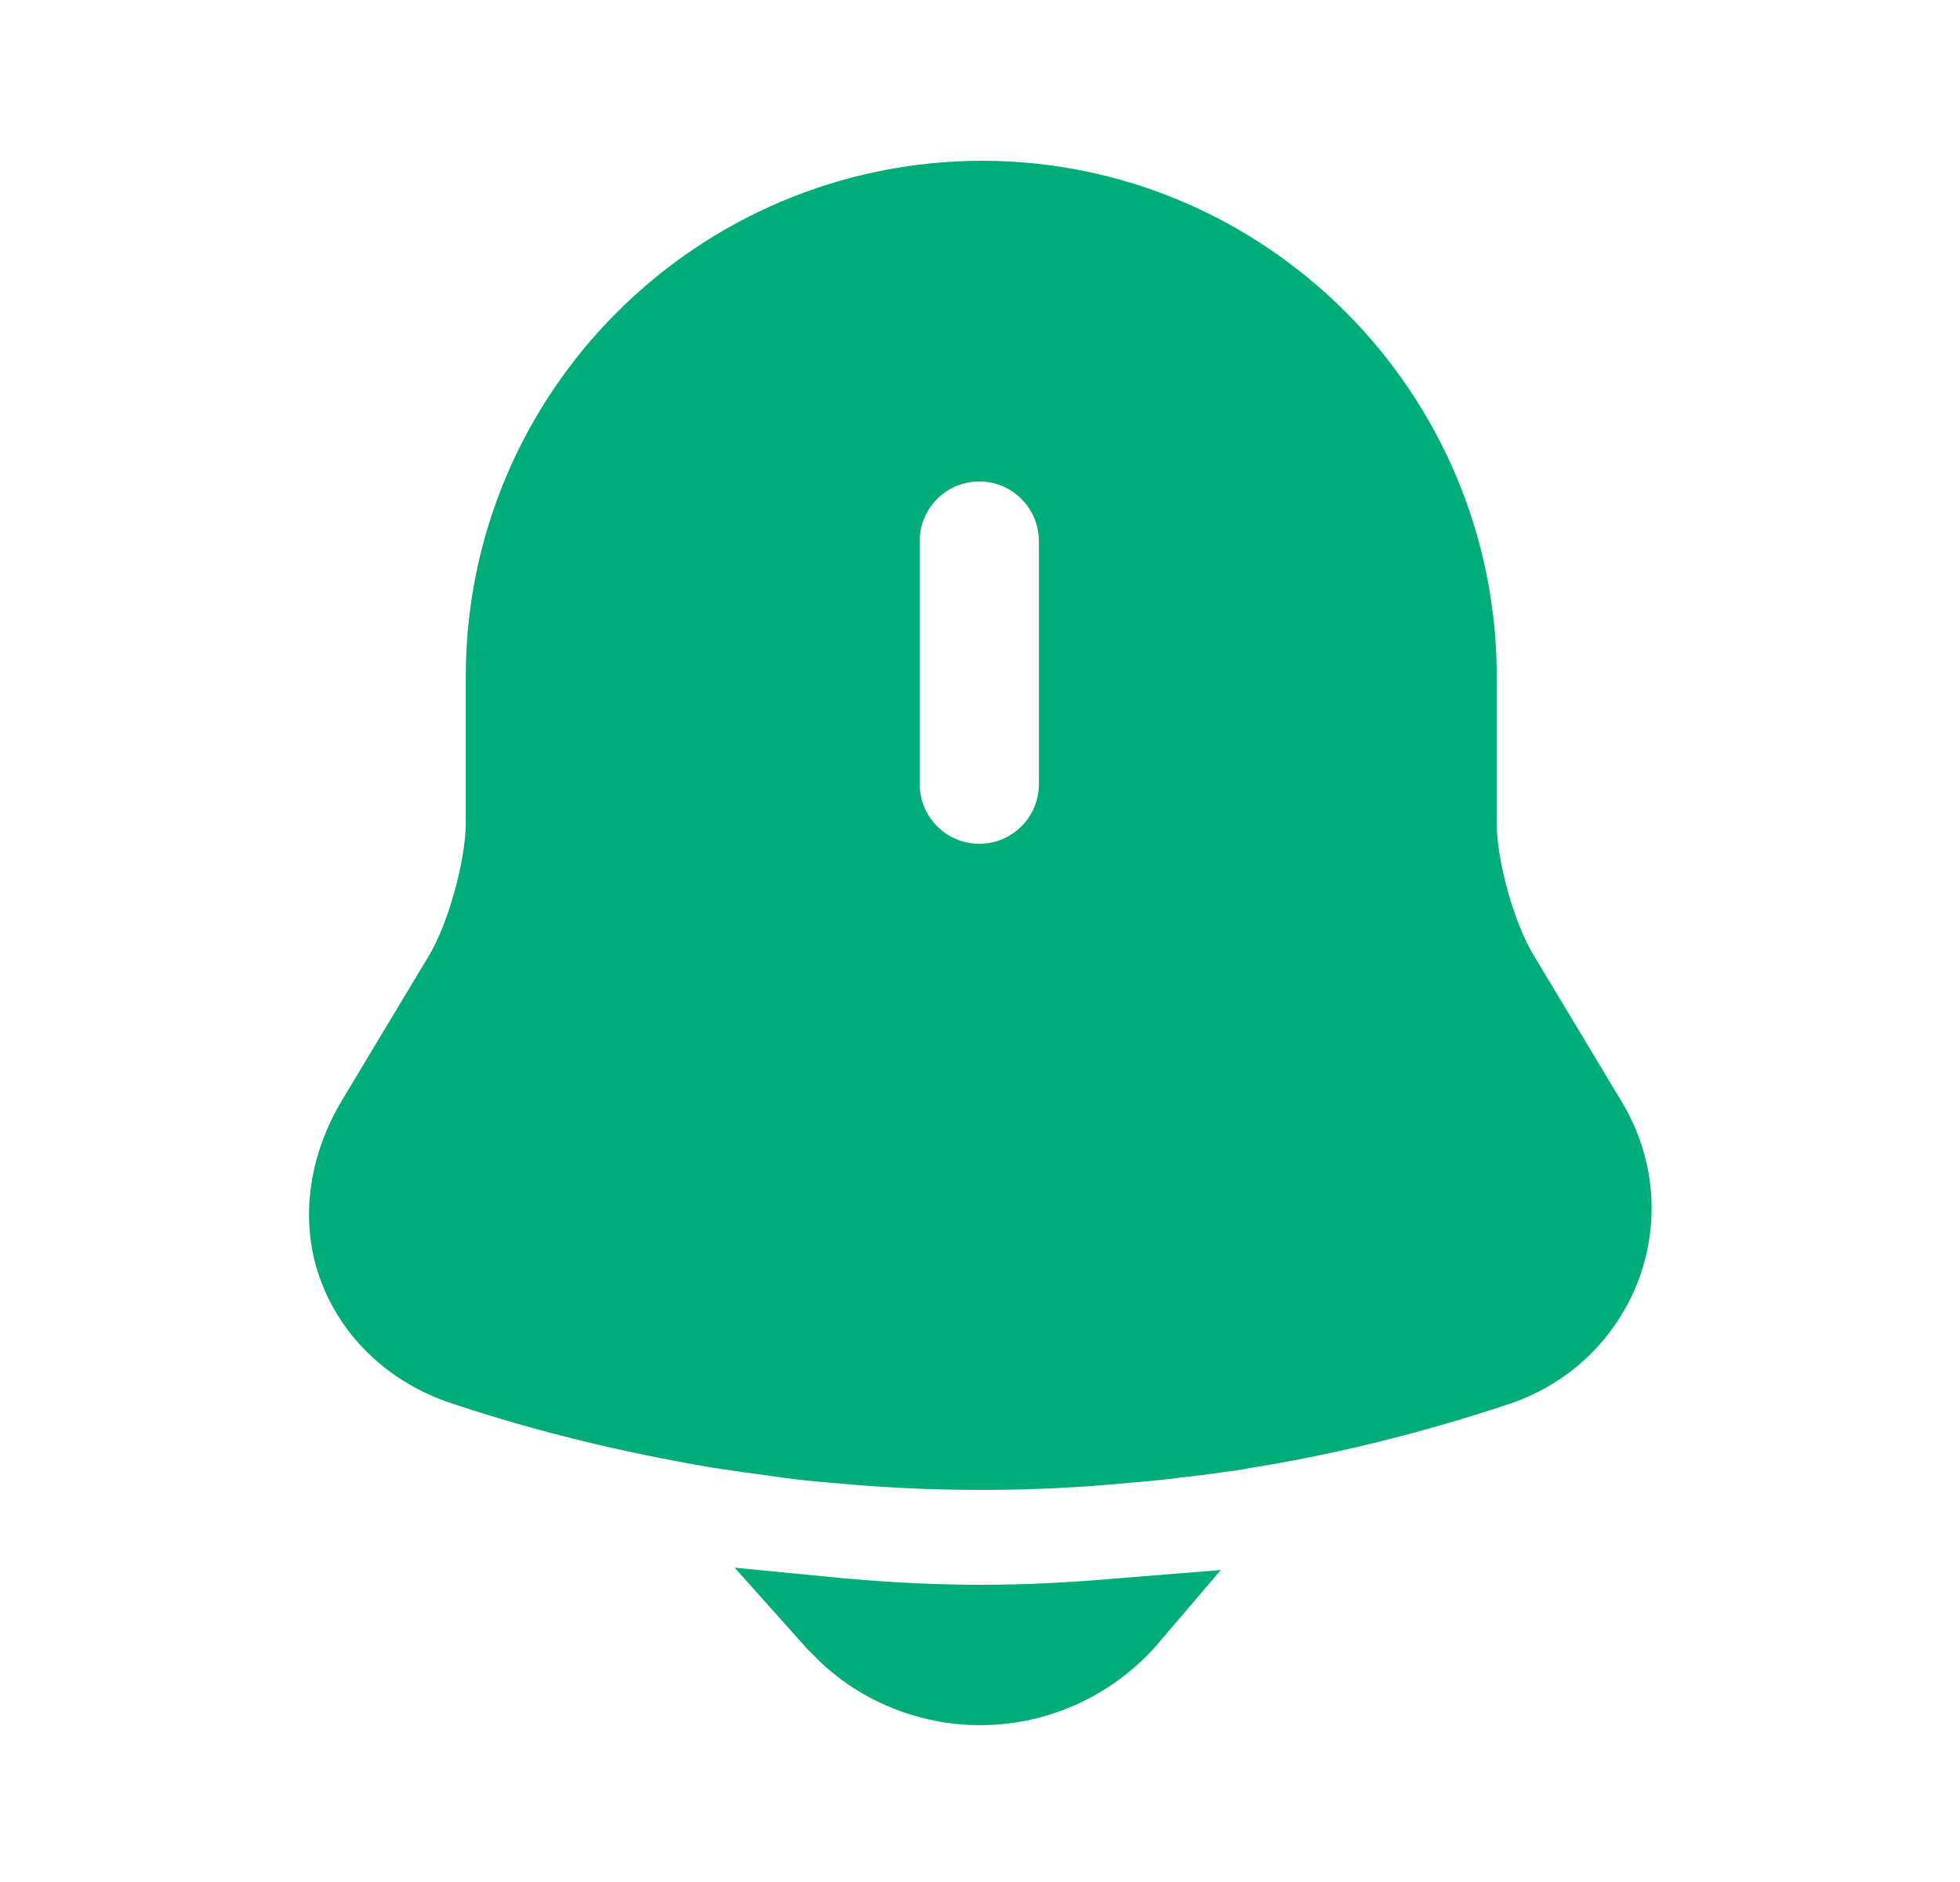 <svg width="25" height="24" viewBox="0 0 25 24" fill="none" xmlns="http://www.w3.org/2000/svg">
<path d="M5.91 12.427L5.91 12.427L5.913 12.422C6.063 12.166 6.192 11.82 6.283 11.489C6.374 11.158 6.441 10.792 6.441 10.49V8.63C6.441 5.277 9.166 2.559 12.522 2.55C15.865 2.55 18.591 5.276 18.591 8.63V10.5C18.591 10.802 18.658 11.168 18.751 11.501C18.843 11.832 18.976 12.18 19.133 12.439C19.134 12.439 19.134 12.44 19.134 12.44L20.261 14.315C20.262 14.316 20.262 14.316 20.262 14.316C20.596 14.878 20.658 15.539 20.433 16.144C20.206 16.744 19.728 17.214 19.102 17.426C18.046 17.778 16.963 18.051 15.872 18.226L15.872 18.226L15.862 18.228C15.748 18.249 15.66 18.264 15.576 18.272L15.557 18.273L15.539 18.277C15.375 18.304 15.208 18.323 15.026 18.343L15.026 18.343L15.014 18.344C14.808 18.372 14.59 18.392 14.358 18.412L14.358 18.412L14.353 18.412C13.749 18.471 13.135 18.5 12.521 18.5C11.897 18.5 11.273 18.471 10.659 18.412L10.659 18.412L10.648 18.411C10.392 18.392 10.145 18.364 9.897 18.326L9.897 18.326L9.887 18.324C9.74 18.305 9.595 18.285 9.461 18.266C9.398 18.255 9.338 18.247 9.288 18.24L9.284 18.239C9.227 18.232 9.183 18.226 9.141 18.218L9.141 18.218L9.136 18.217C8.047 18.031 6.982 17.776 5.929 17.425L5.926 17.424C5.263 17.209 4.774 16.735 4.56 16.156L4.559 16.154C4.35 15.595 4.418 14.923 4.781 14.305L5.91 12.427ZM12.491 11.26C13.187 11.26 13.751 10.696 13.751 10V6.9C13.751 6.204 13.187 5.64 12.491 5.64C11.795 5.64 11.231 6.204 11.231 6.9V10C11.231 10.696 11.795 11.26 12.491 11.26Z" fill="#00AC77" stroke="#00AC77"/>
<path d="M10.595 20.614C10.646 20.619 10.696 20.624 10.747 20.628C11.329 20.679 11.923 20.71 12.52 20.71C13.107 20.71 13.692 20.679 14.264 20.628L14.264 20.628L14.267 20.628C14.31 20.624 14.358 20.62 14.408 20.616C13.947 21.157 13.262 21.5 12.5 21.5C11.841 21.5 11.192 21.232 10.739 20.763L10.731 20.754L10.722 20.745C10.678 20.704 10.636 20.66 10.595 20.614Z" fill="#292D32" stroke="#00AC77"/>
</svg>
